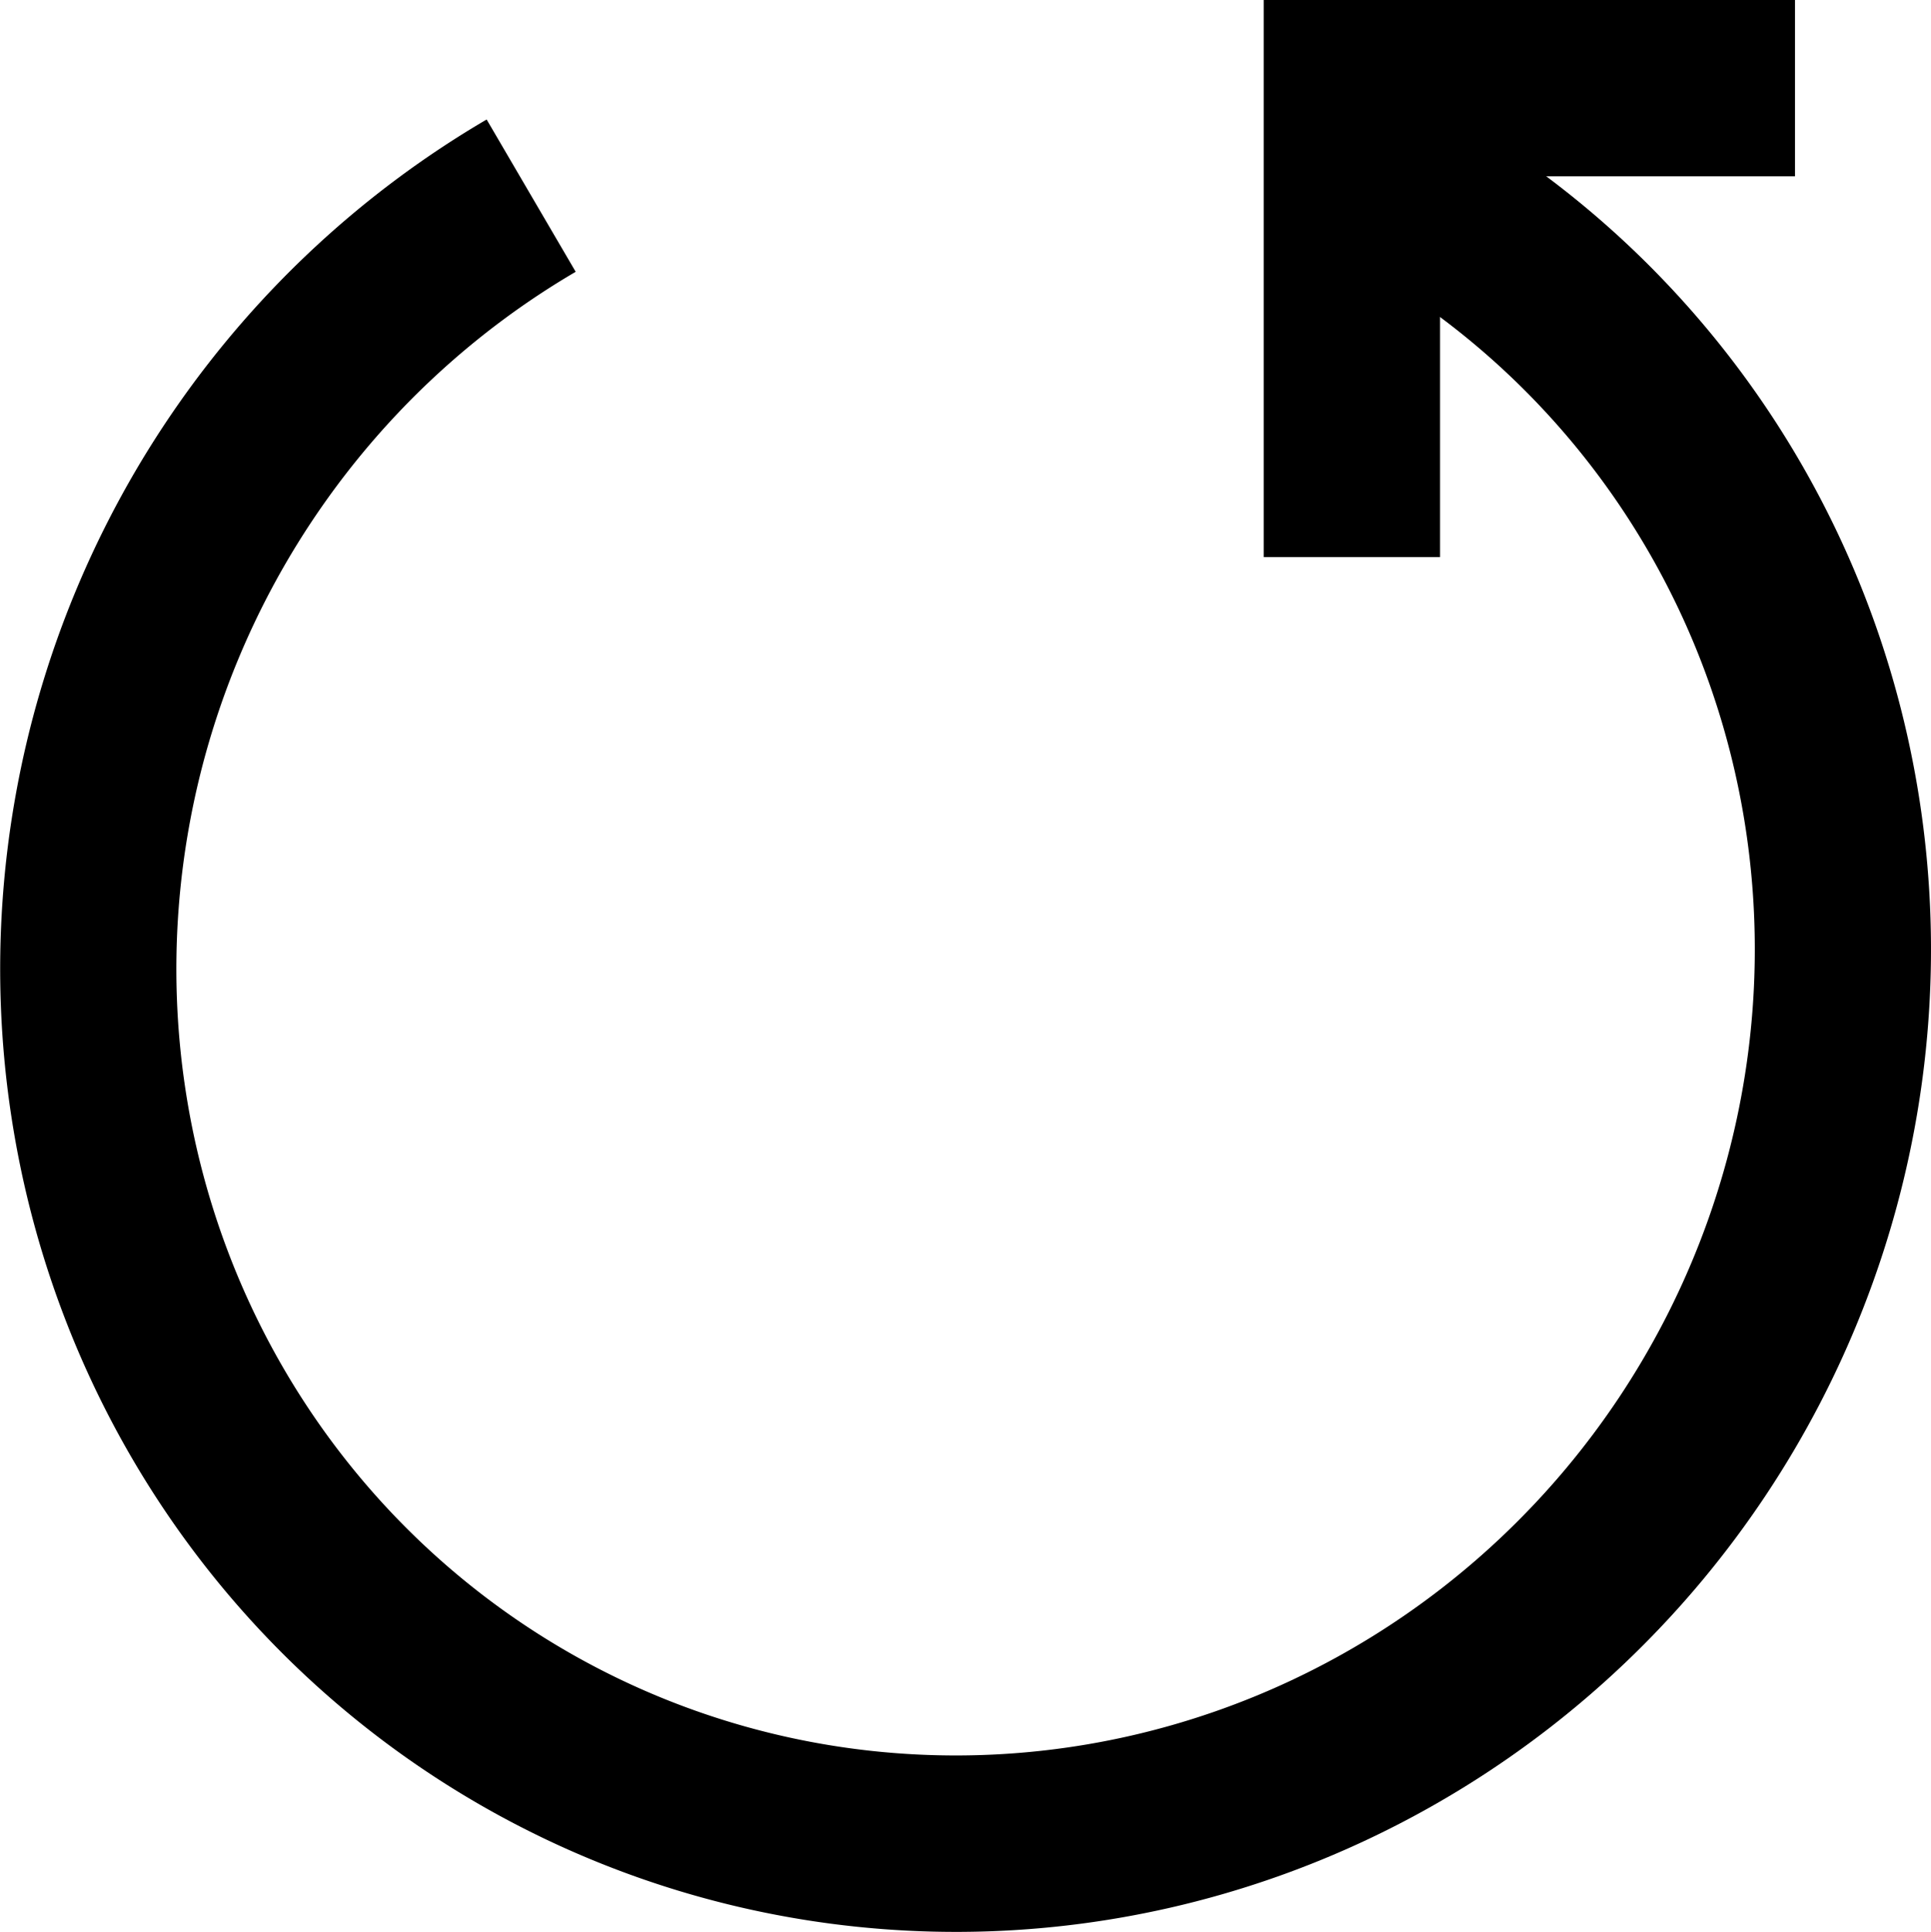 <svg width="43.797" height="43.814" viewBox="0 0 11.588 11.593" xmlns="http://www.w3.org/2000/svg"><path style="fill:none;stroke:#000;stroke-width:1.058;stroke-miterlimit:4;stroke-dasharray:none" d="M3.215 8.856a5.322 5.25 0 0 1-3.944 5.072 5.322 5.25 0 0 1-5.987-2.446 5.322 5.25 0 0 1 .846-6.338A5.322 5.25 0 0 1 .554 4.31" transform="rotate(-60.041 -.846 .458) skewX(-.082)"/><path style="fill:none;stroke:#000;stroke-width:1.058;stroke-miterlimit:4;stroke-dasharray:none" d="M8.933 3.847V1.033h2.659" transform="translate(-.82 -.504)"/></svg>